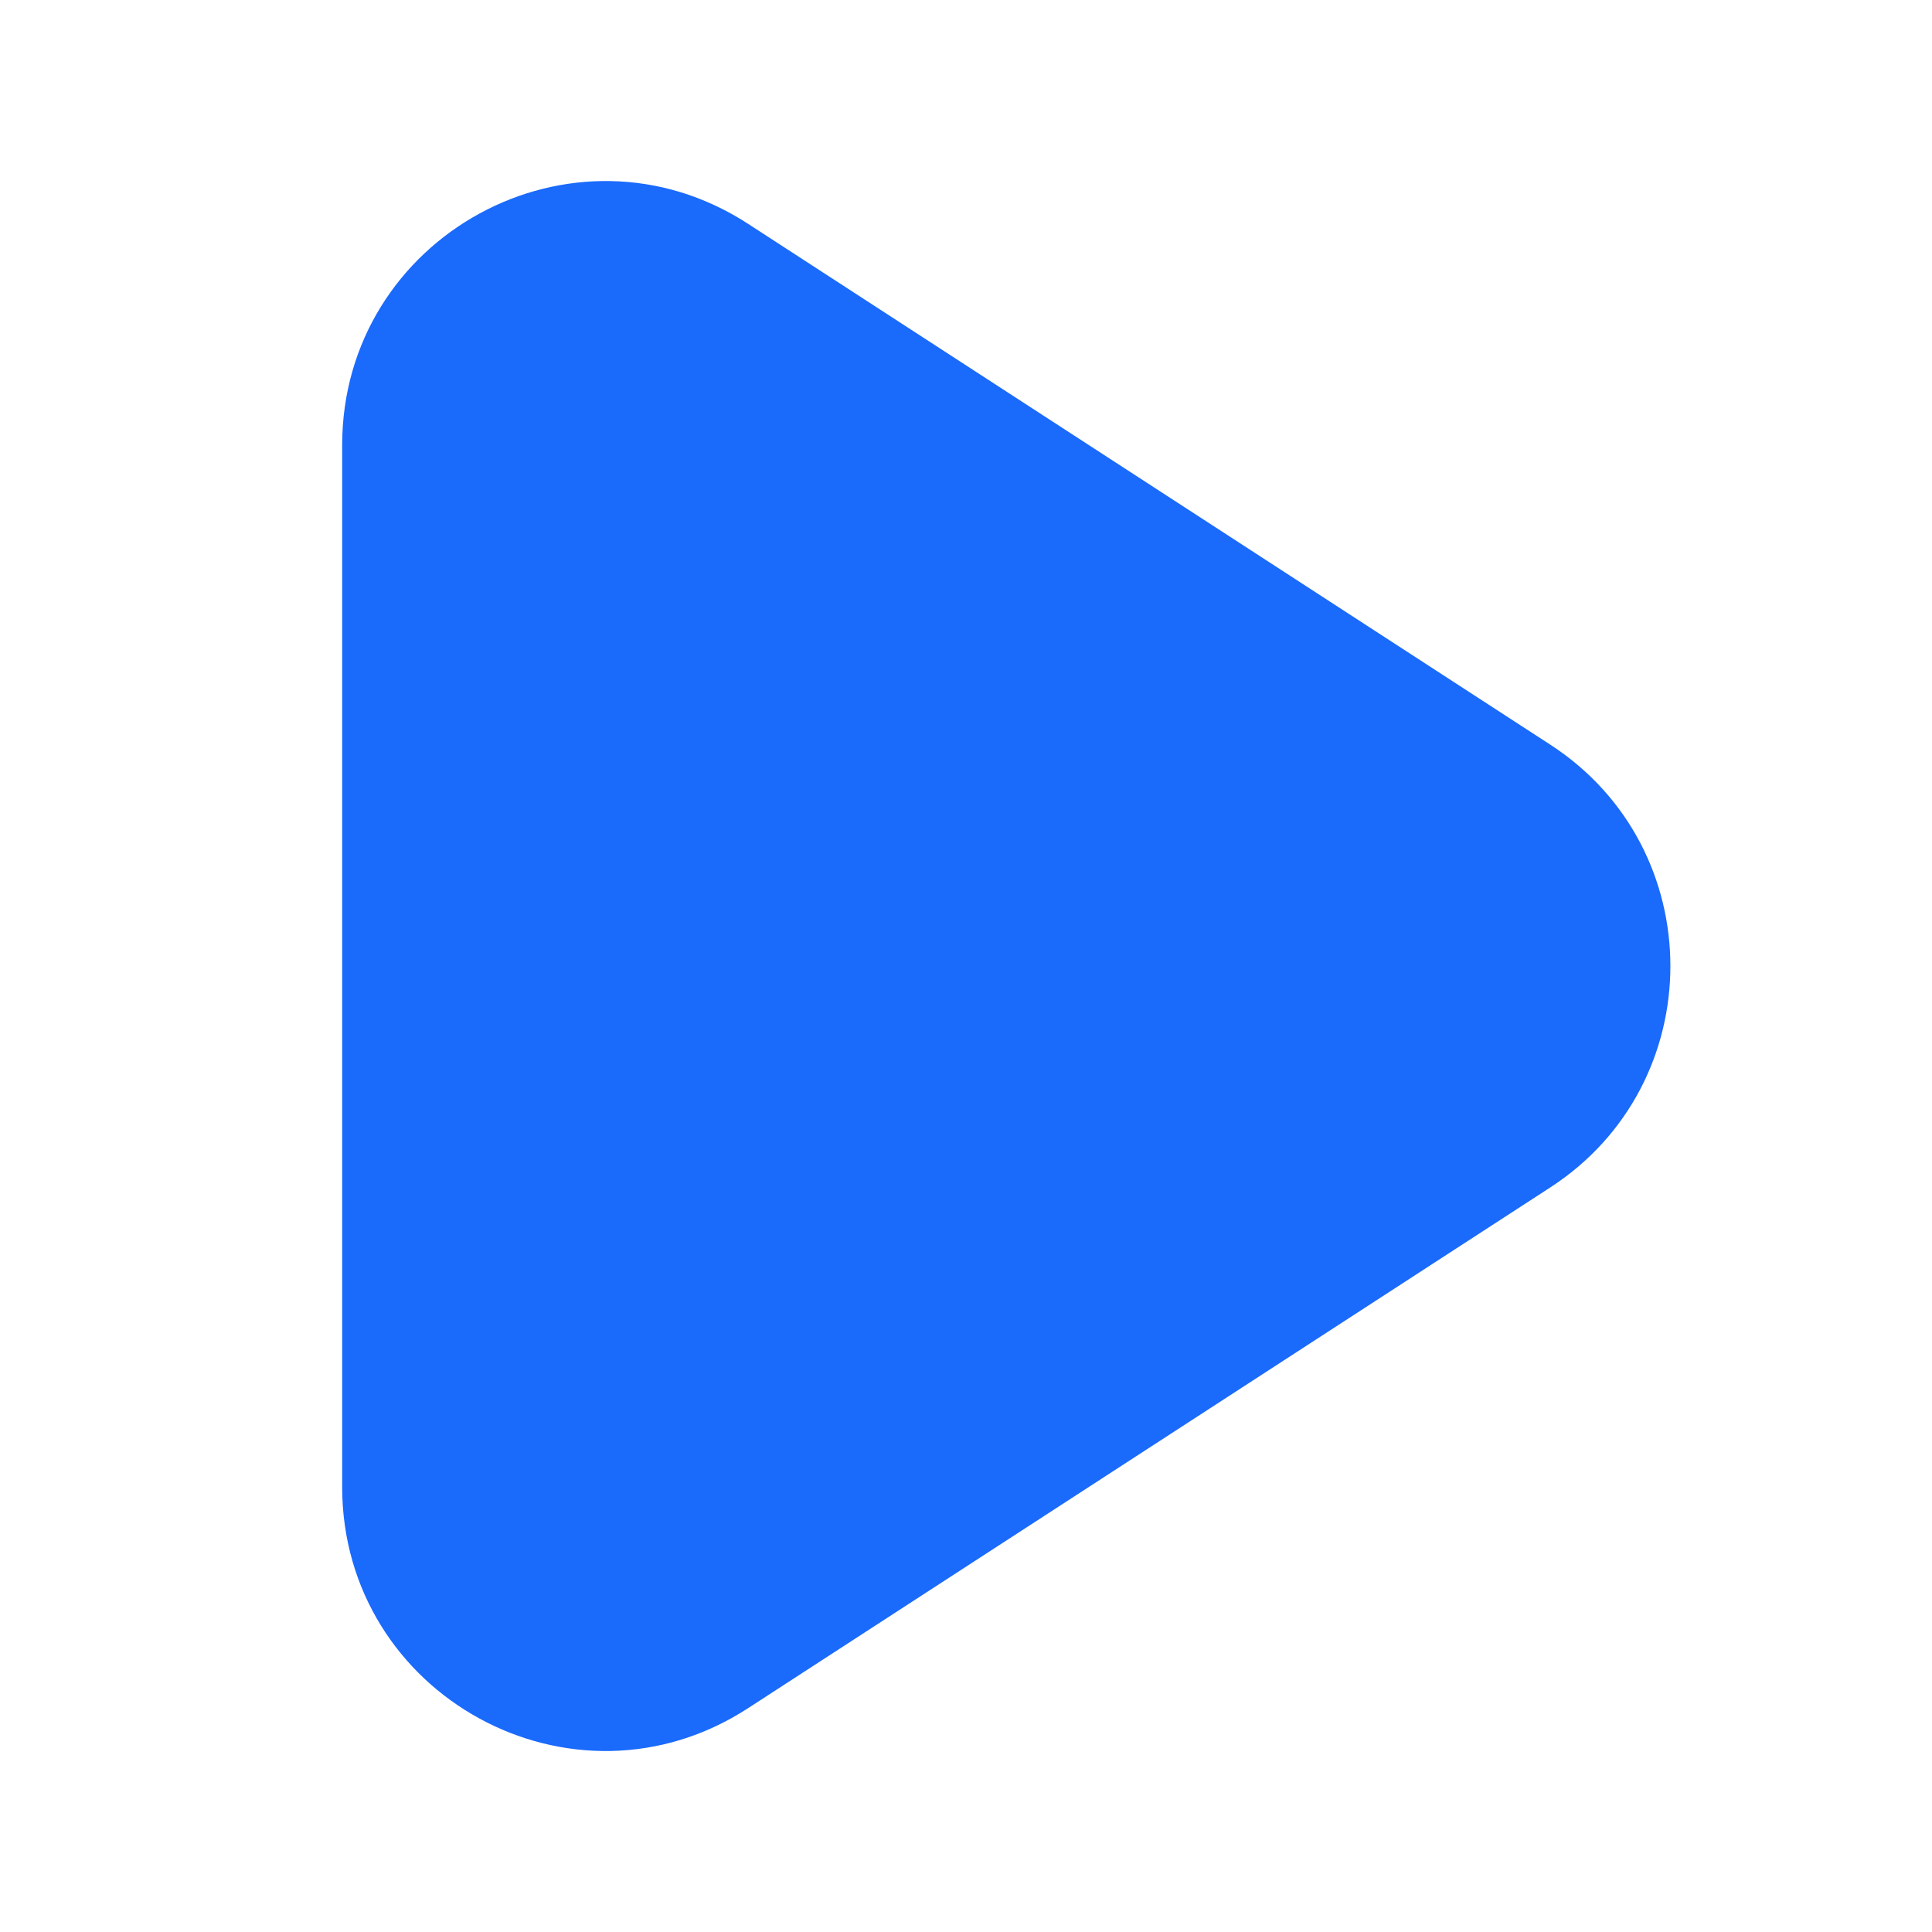 <svg width="20" height="20" viewBox="0 0 20 20" fill="none" xmlns="http://www.w3.org/2000/svg">
<g clip-path="url(#clip0_1898_36120)">
<path d="M7.744 2.317C5.929 1.139 3.542 2.449 3.542 4.609V15.392C3.542 17.552 5.929 18.862 7.744 17.683L16.049 12.292C17.706 11.216 17.706 8.785 16.049 7.709L7.744 2.317Z" fill="#1A6AFC"/>
</g>
<defs>
<clipPath id="clip0_1898_36120">
<rect width="20" height="20" fill="white"/>
</clipPath>
</defs>
</svg>
